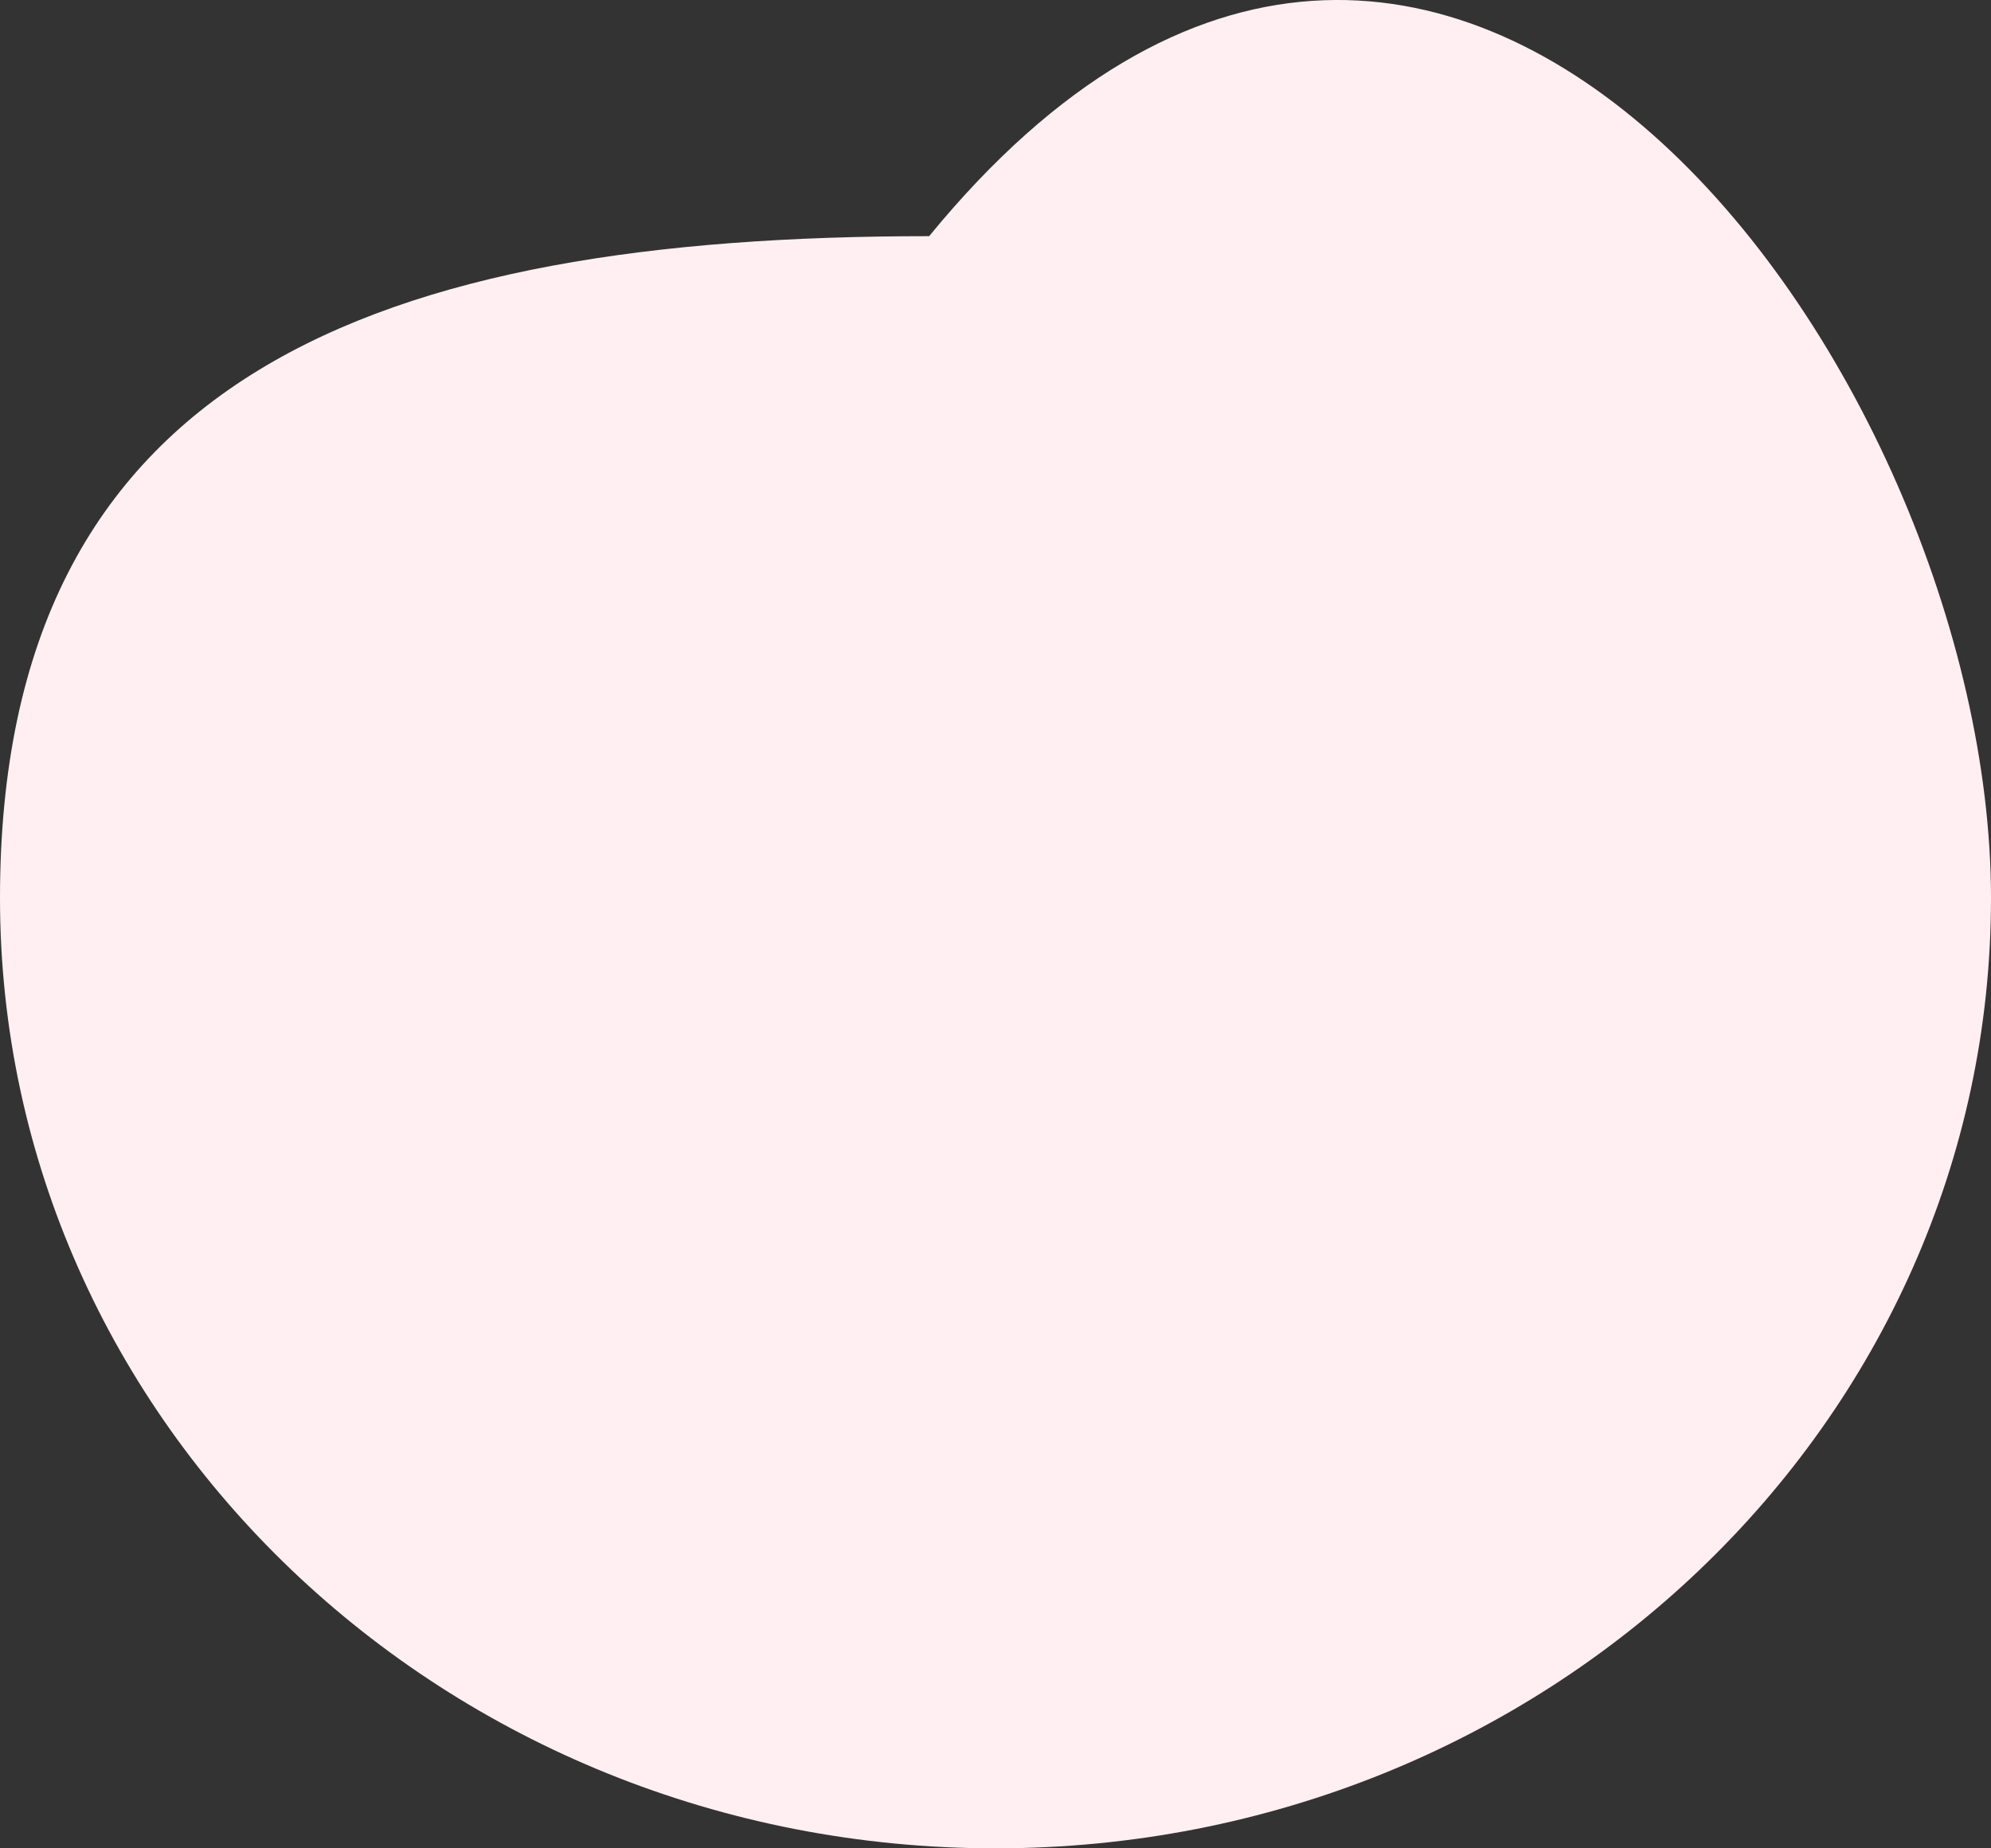 <svg width="28" height="26" viewBox="0 0 28 26" fill="none" xmlns="http://www.w3.org/2000/svg">
<rect x="0" y="0" width="28" height="26" fill="#333333" stroke="none"/>
<path d="M28 12.632C28 20.015 21.732 26 14 26C6.268 26 0 20.015 0 12.632C0 5.249 5.335 3.322 13.067 3.322C20.3 -5.511 28 5.249 28 12.632Z" fill="#FFEFF2"/>
</svg>
